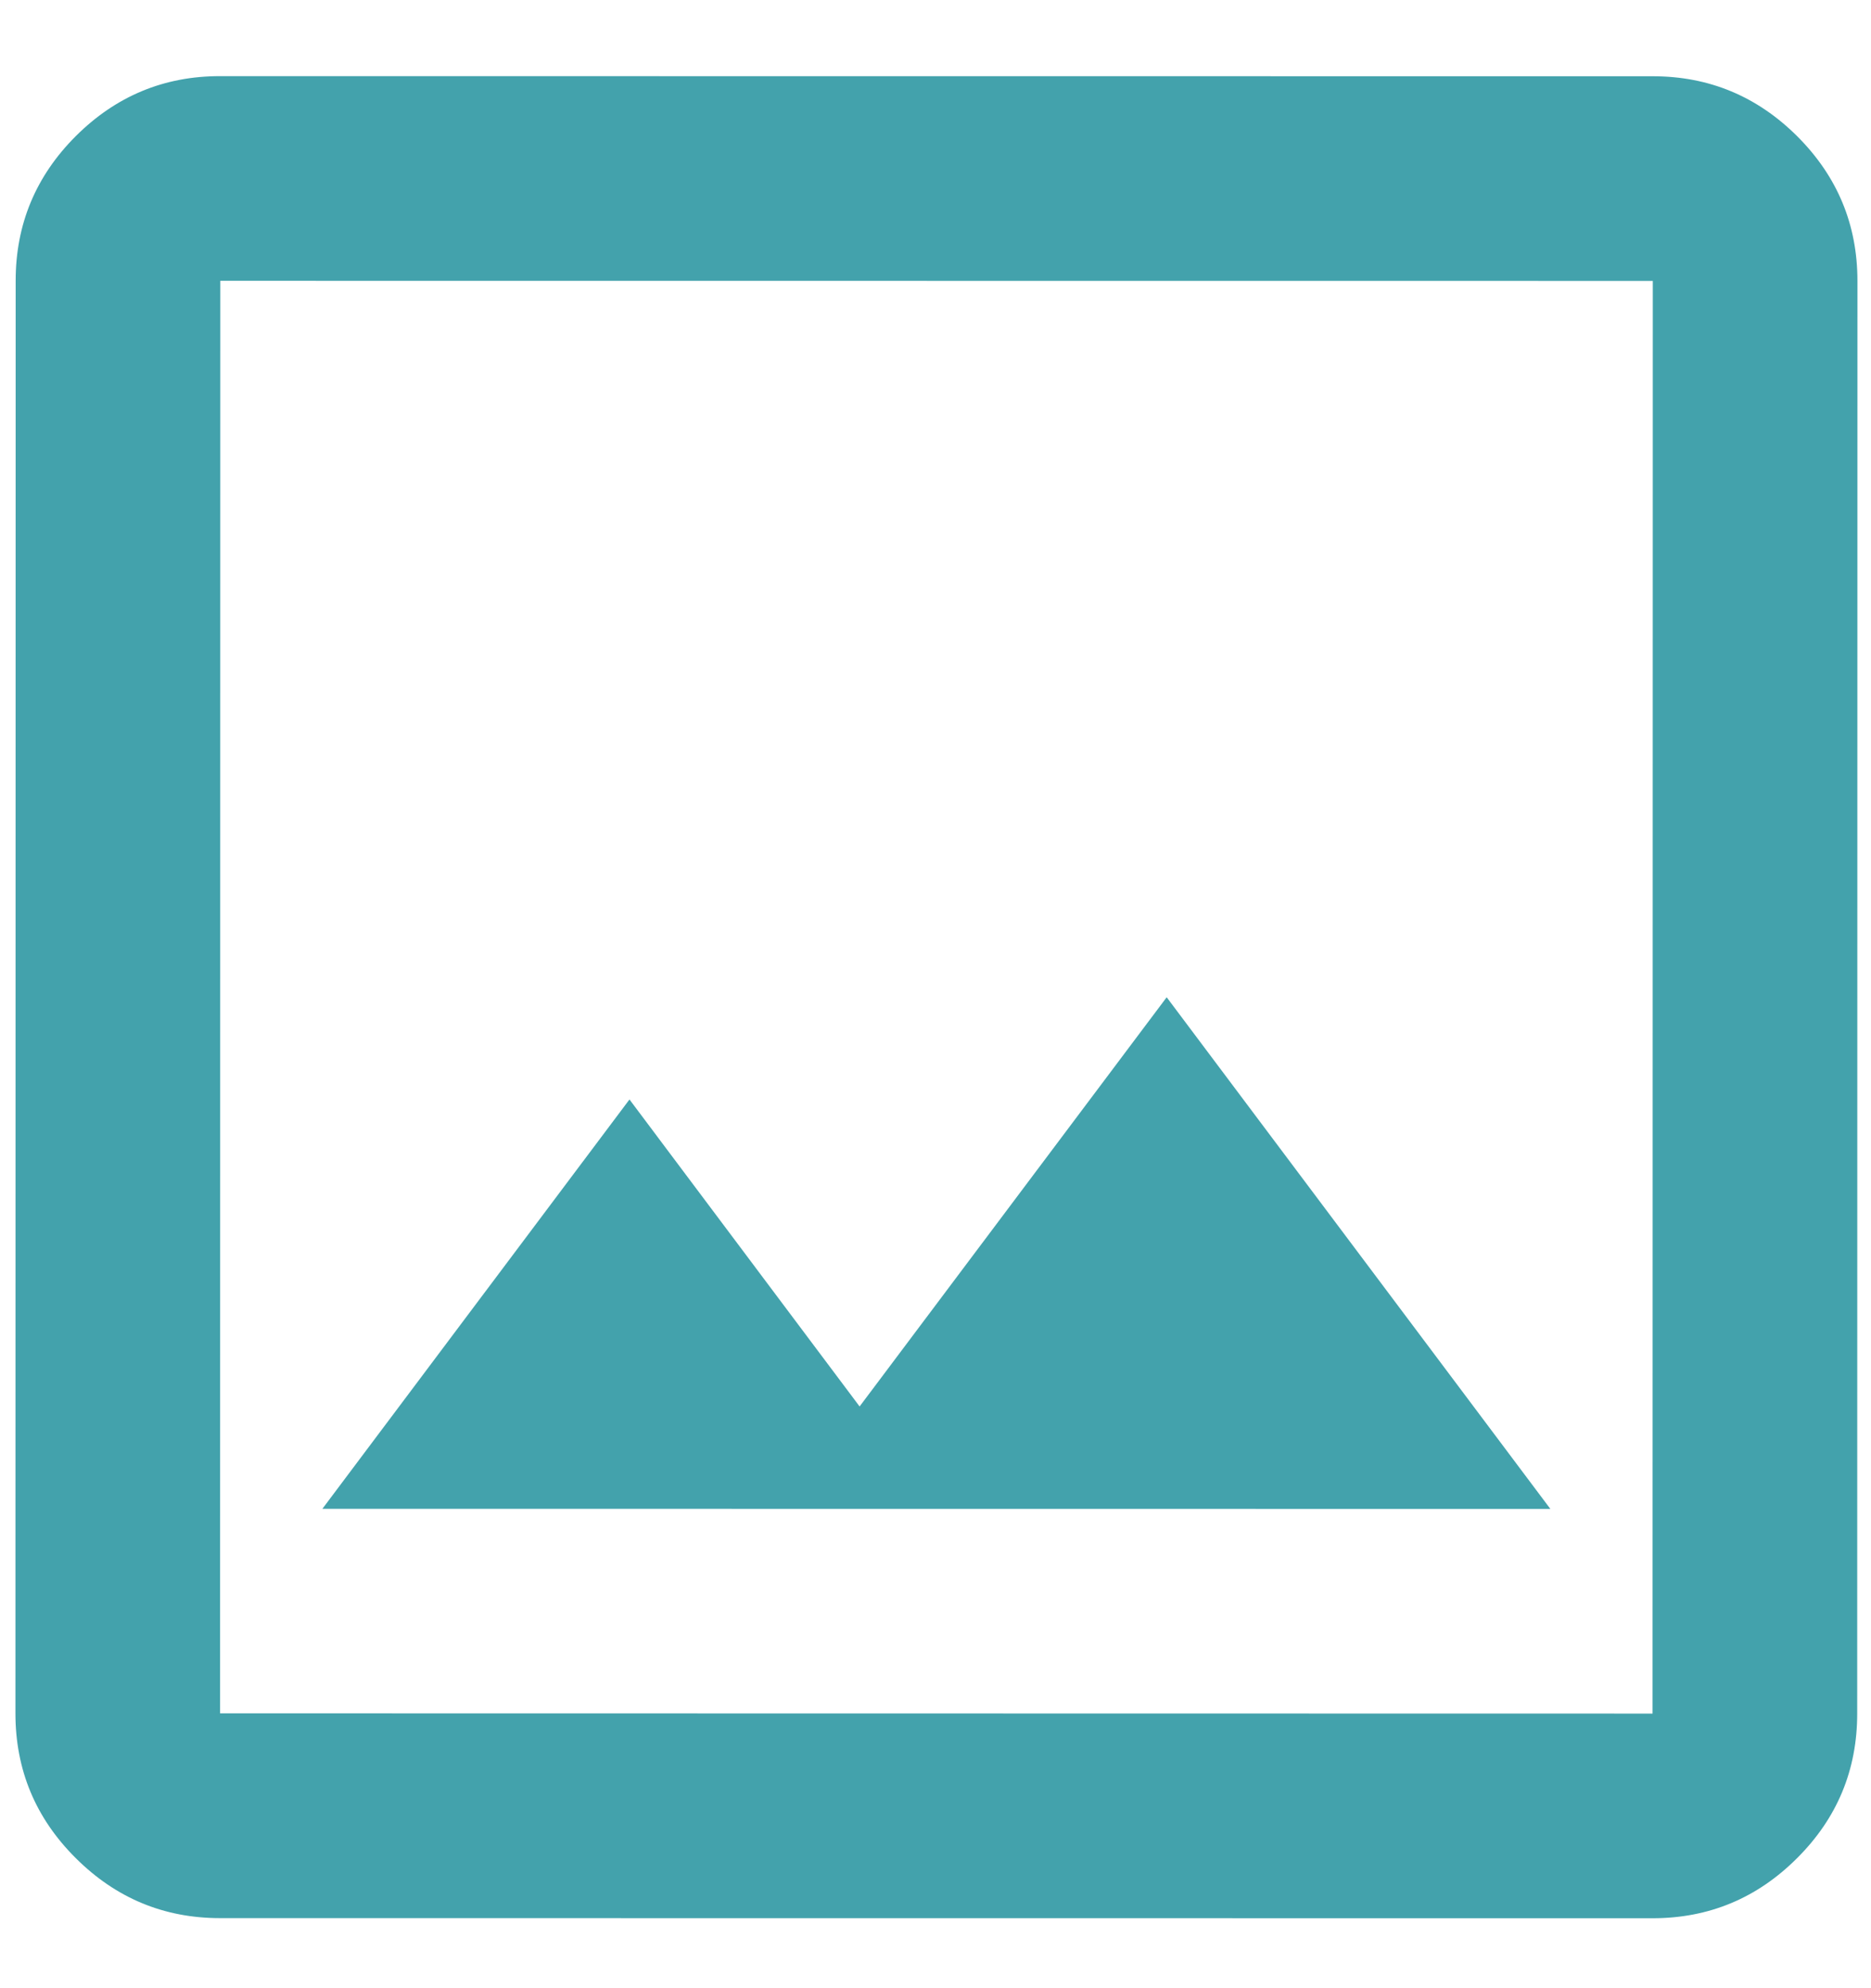 <svg width="16" height="17" viewBox="0 0 16 17" fill="none" xmlns="http://www.w3.org/2000/svg">
    <path
        d="M1.882 16.401C1.401 16.401 0.989 16.229 0.646 15.886C0.303 15.544 0.132 15.132 0.132 14.65L0.134 2.4C0.134 1.919 0.305 1.507 0.648 1.164C0.991 0.822 1.403 0.65 1.884 0.651L14.134 0.652C14.615 0.652 15.027 0.824 15.37 1.166C15.713 1.509 15.884 1.921 15.884 2.402L15.882 14.652C15.882 15.134 15.711 15.546 15.368 15.888C15.025 16.231 14.613 16.402 14.132 16.402L1.882 16.401ZM1.882 14.65L14.132 14.652L14.134 2.402L1.884 2.401L1.882 14.65ZM2.757 12.901L13.258 12.902L9.977 8.527L7.351 12.026L5.383 9.401L2.757 12.901Z"
        fill="#43A2AC" />
</svg>